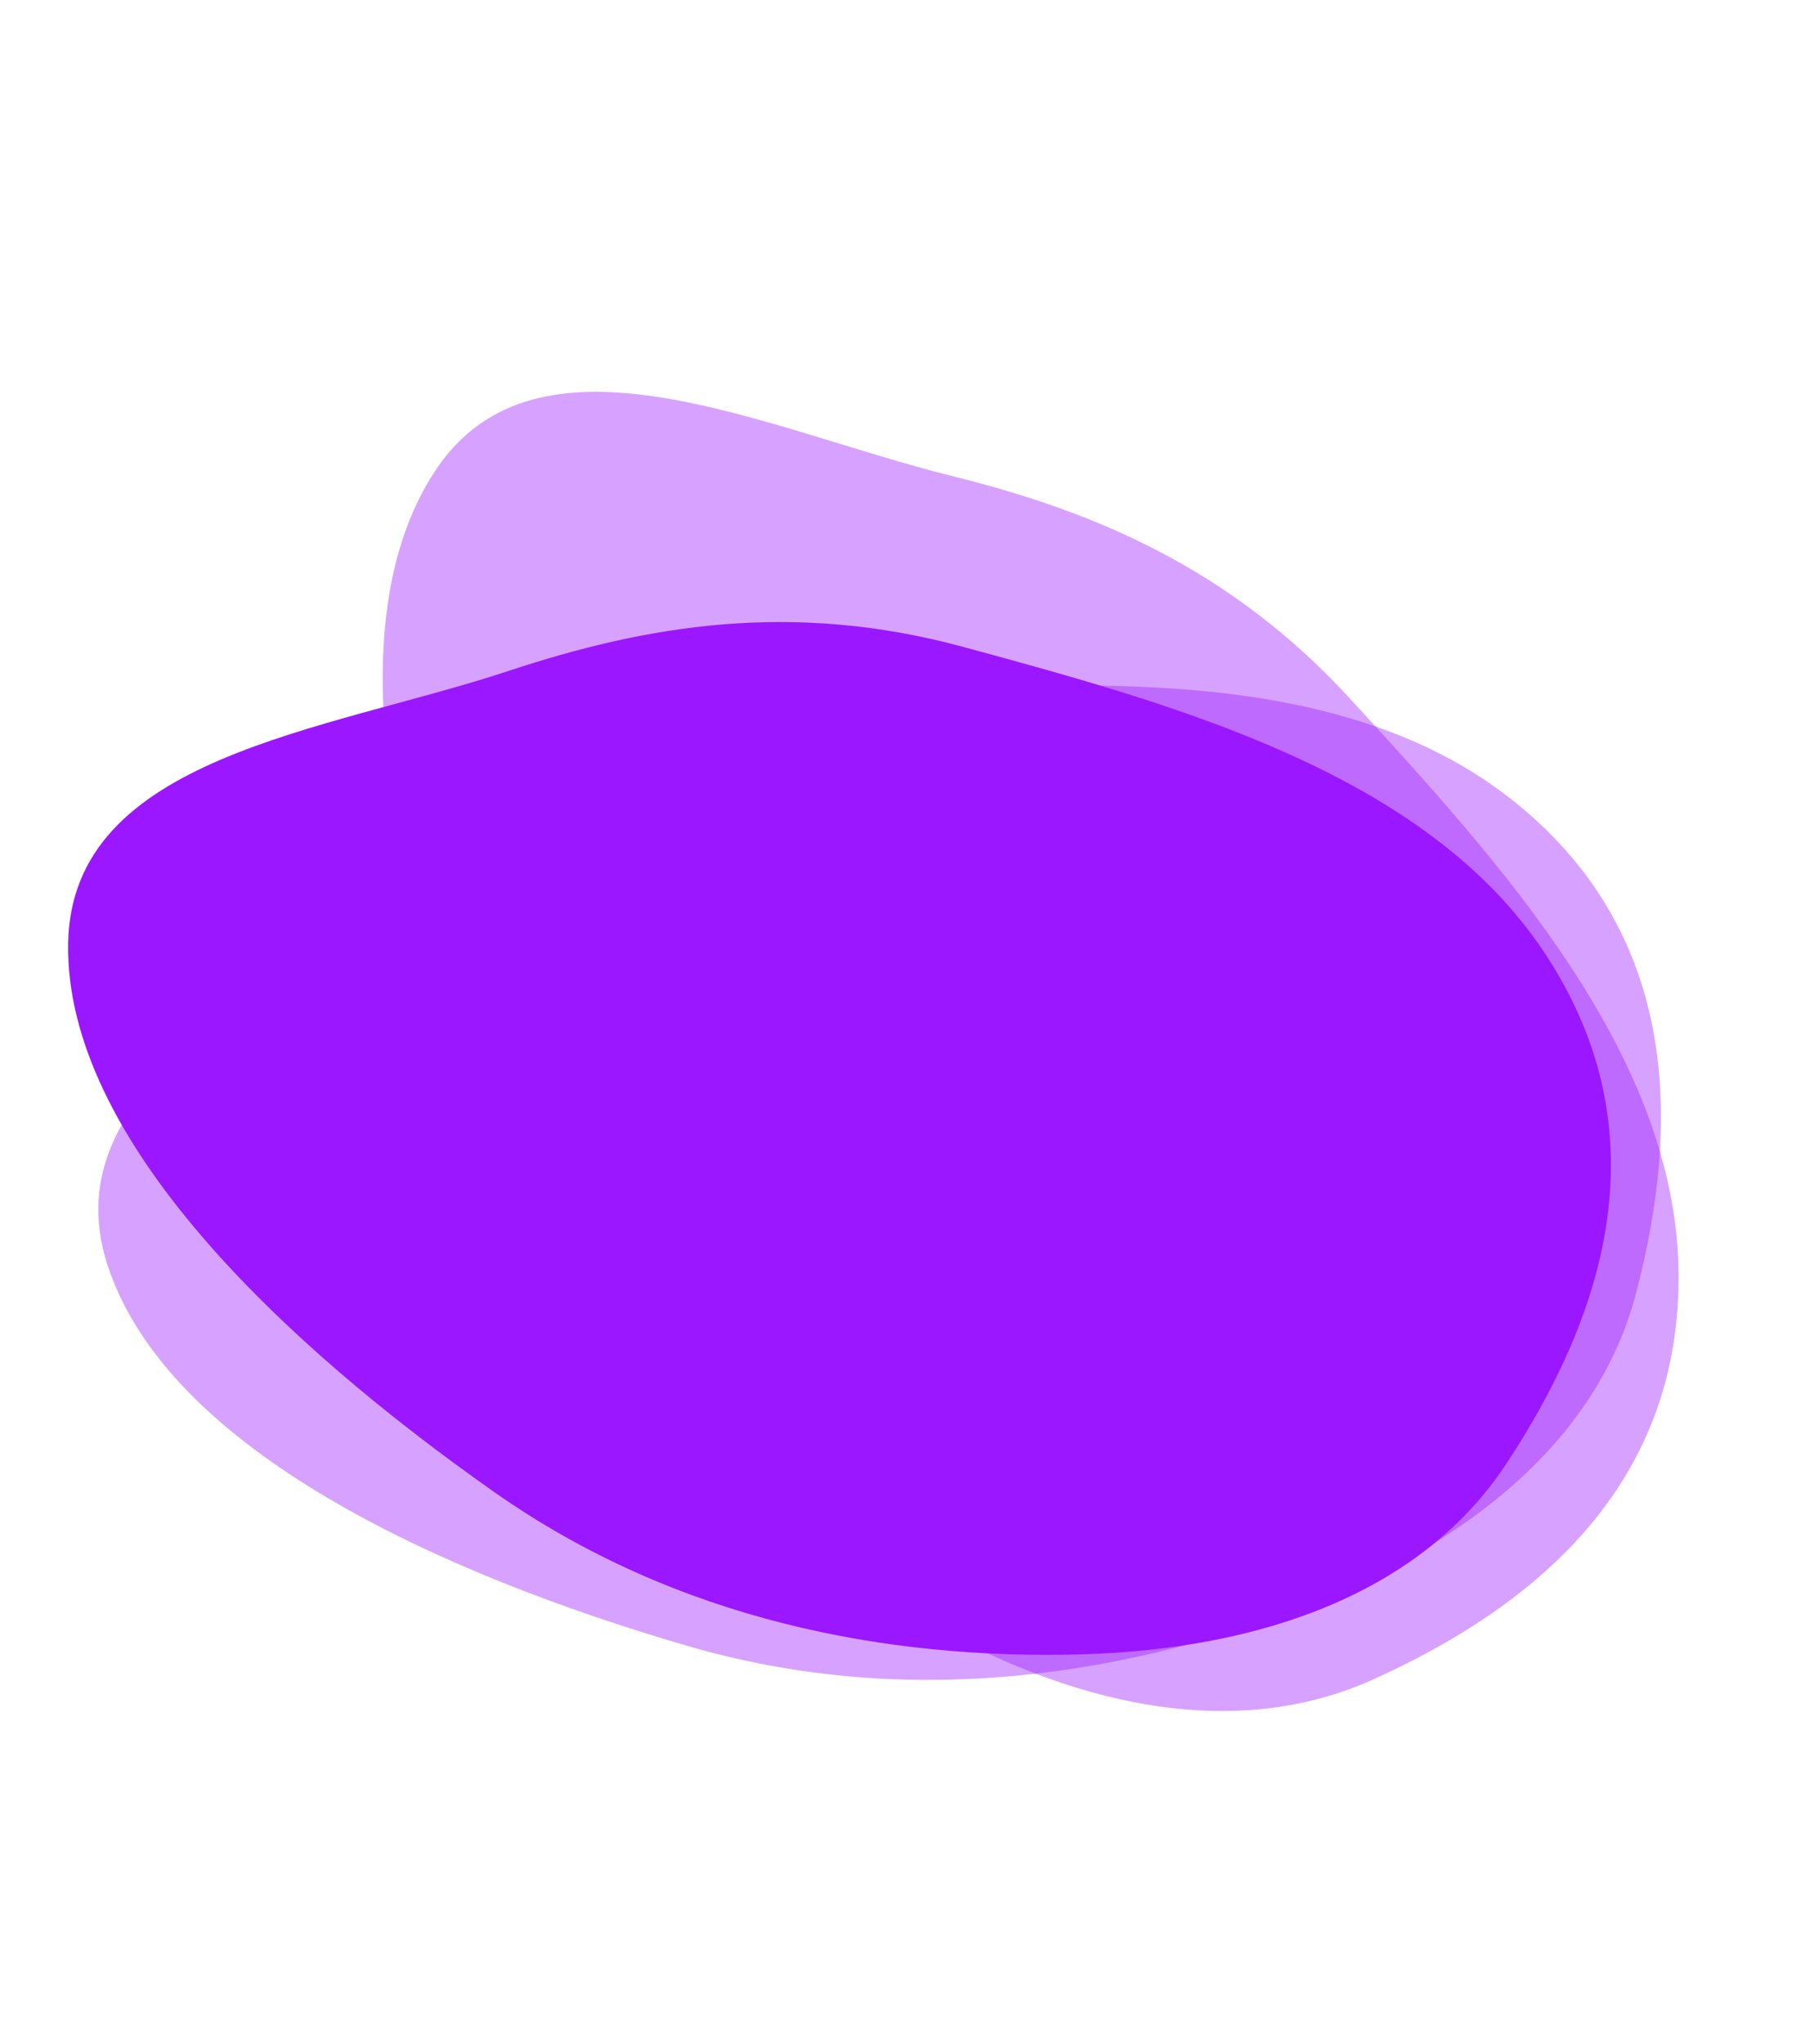 <svg width="482" height="544" viewBox="0 0 482 544" fill="none" xmlns="http://www.w3.org/2000/svg">
<path fill-rule="evenodd" clip-rule="evenodd" d="M228.779 184.884C287.473 181.164 356.014 176.961 401.466 211.984C448.379 248.132 447.085 300.75 435.665 344.298C425.453 383.24 390.918 411.503 344.636 428.689C296.297 446.638 240.007 454.73 183.029 438.108C117.675 419.042 44.507 386.073 28.543 336.474C13.272 289.026 75.159 261.045 116.071 230.073C147.144 206.548 181.624 187.872 228.779 184.884Z" fill="#9B17FF" fill-opacity="0.4"/>
<path fill-rule="evenodd" clip-rule="evenodd" d="M359.525 185.989C399.305 229.307 445.648 279.98 446.97 337.345C448.335 396.554 406.593 428.615 365.542 447.1C328.832 463.629 285.145 454.528 242.691 429.327C198.351 403.007 156.681 364.308 133.803 309.541C107.562 246.724 87.225 169.09 115.773 125.502C143.083 83.805 203.741 114.359 253.544 126.718C291.37 136.104 327.566 151.188 359.525 185.989Z" fill="#9B17FF" fill-opacity="0.4"/>
<path fill-rule="evenodd" clip-rule="evenodd" d="M256.592 172.223C313.347 187.644 379.576 205.785 411.294 253.602C444.031 302.956 425.826 352.341 400.963 389.873C378.729 423.437 336.922 439.042 287.57 440.372C236.025 441.761 180.135 431.255 131.57 397.134C75.866 357.998 17.253 303.179 18.149 251.083C19.007 201.245 86.613 194.733 135.331 178.621C172.333 166.383 210.996 159.834 256.592 172.223Z" fill="#9B17FF"/>
</svg>
